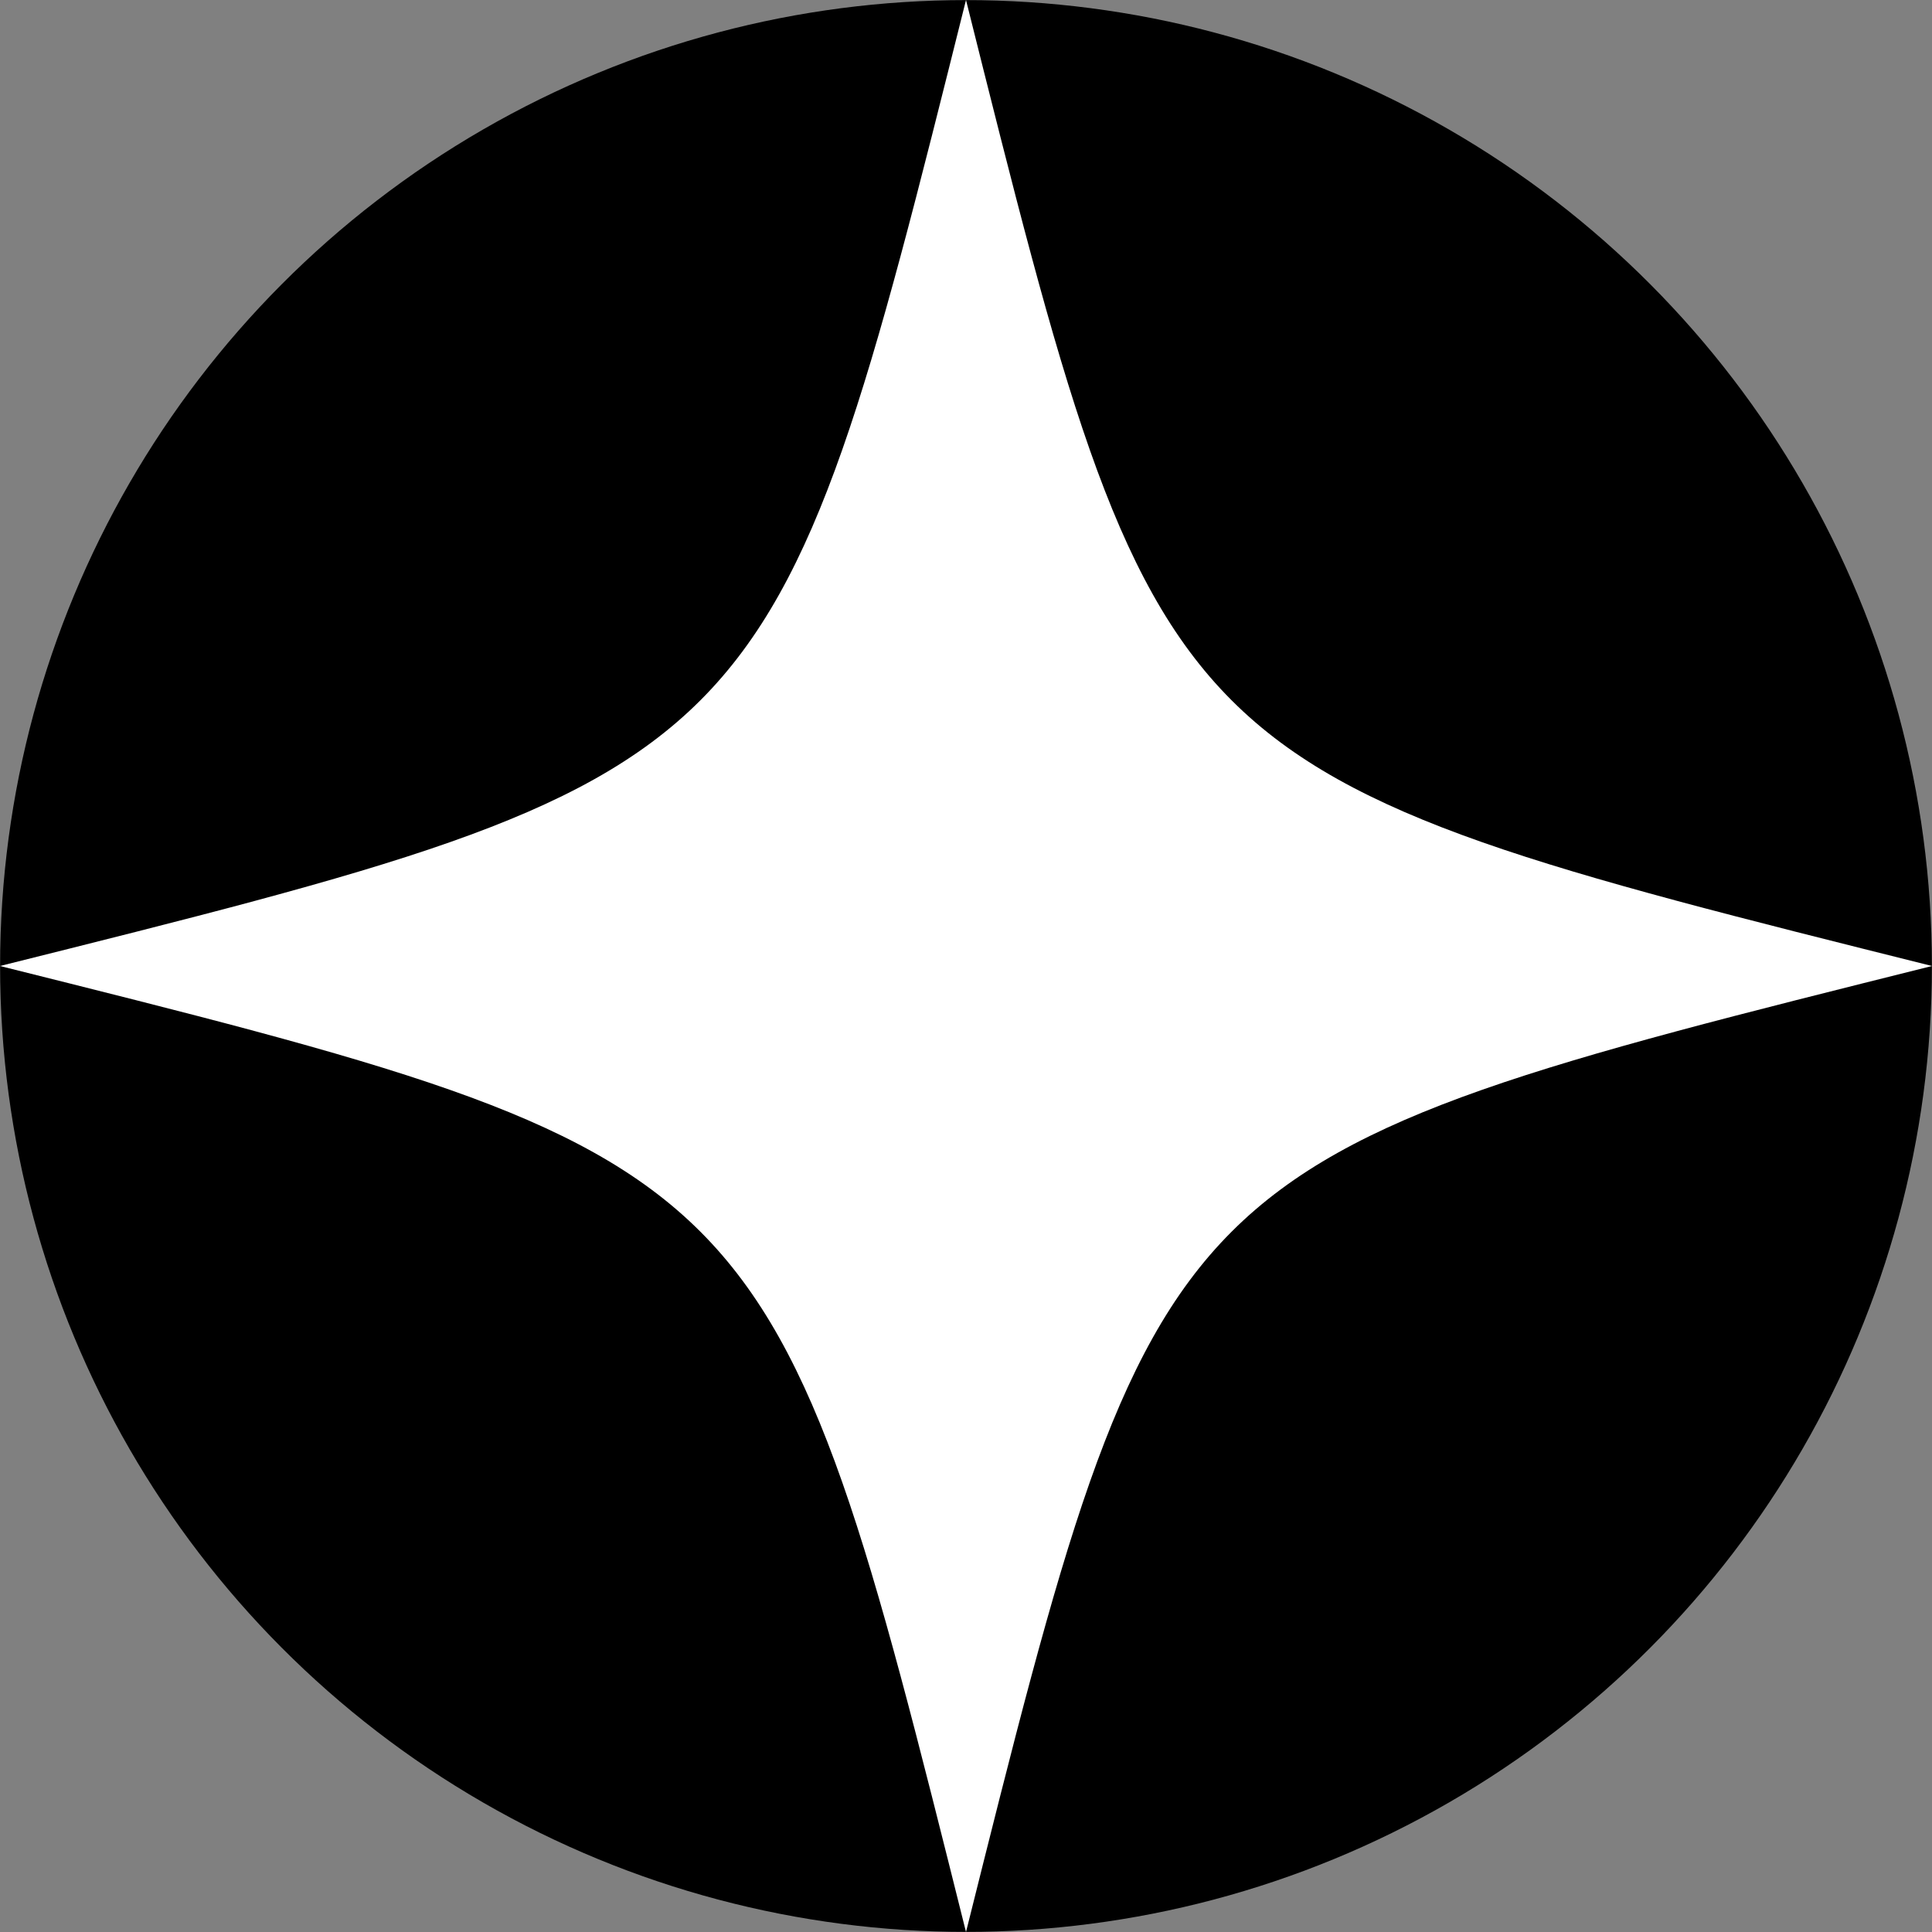 <svg xmlns="http://www.w3.org/2000/svg" viewBox="0 0 10 10"><rect x="0" y="0" width="10" height="10" fill="#808080" stroke="none"/><circle style="fill:#000000;stroke:#000000;stroke-width:3.829" cx="5" cy="5" r="3.085" /><path style="fill:#ffffff;stroke-width:1" d="M 5,-7.5e-8 C 4,4 4,4 2.5e-8,5 4,6 4,6 5,10 c 1,-4 1,-4 5,-5 C 6,4 6,4 5,-7.5e-8 Z"/></svg>